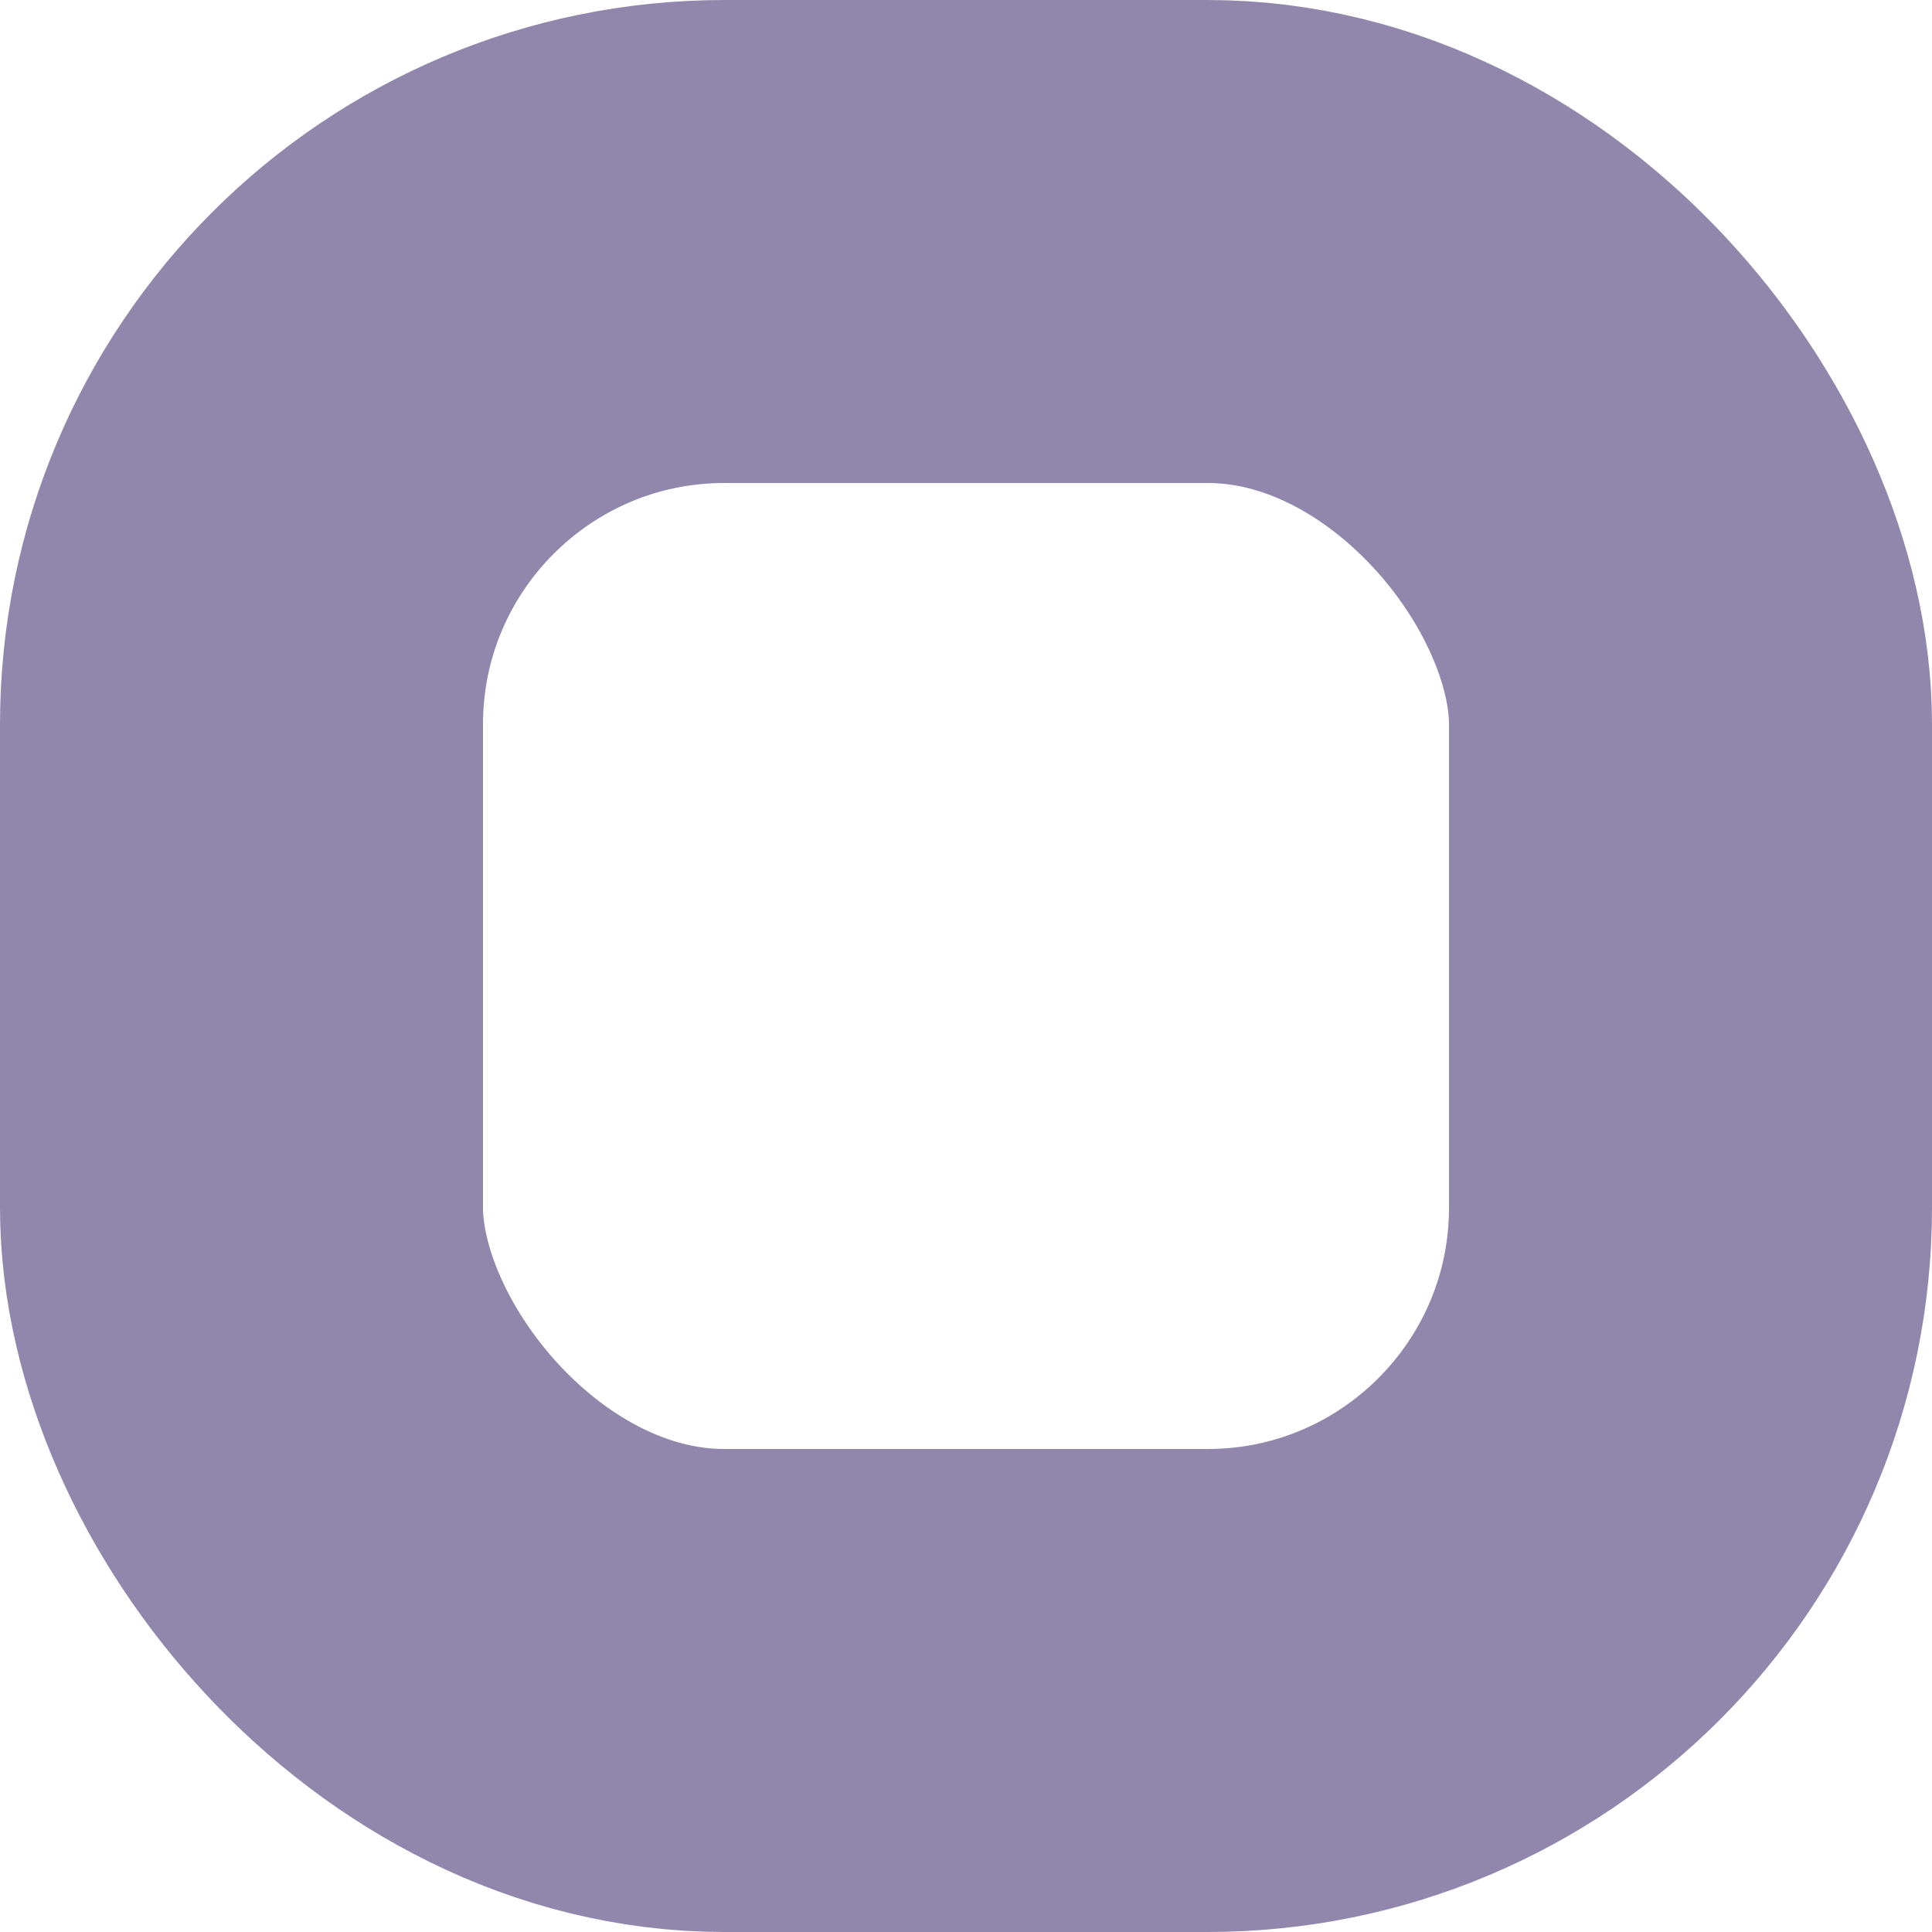 <?xml version="1.0" encoding="UTF-8"?>
<svg width="8px" height="8px" viewBox="0 0 8 8" version="1.1" xmlns="http://www.w3.org/2000/svg" xmlns:xlink="http://www.w3.org/1999/xlink">
    <!-- Generator: Sketch 54.1 (76490) - https://sketchapp.com -->
    <title>purple_rounded_square</title>
    <desc>Created with Sketch.</desc>
    <g id="v22" stroke="none" stroke-width="1" fill="none" fill-rule="evenodd">
        <g id="23B-Understand-Data--Datasets-Table-View" transform="translate(-571, -303)" stroke="#9187AC" stroke-width="2">
            <g id="dataset-selection" transform="translate(190, 175)">
                <g id="tables" transform="translate(33, 117)">
                    <rect id="purple_rounded_square" x="349" y="12" width="6" height="6" rx="2"></rect>
                </g>
            </g>
        </g>
    </g>
</svg>